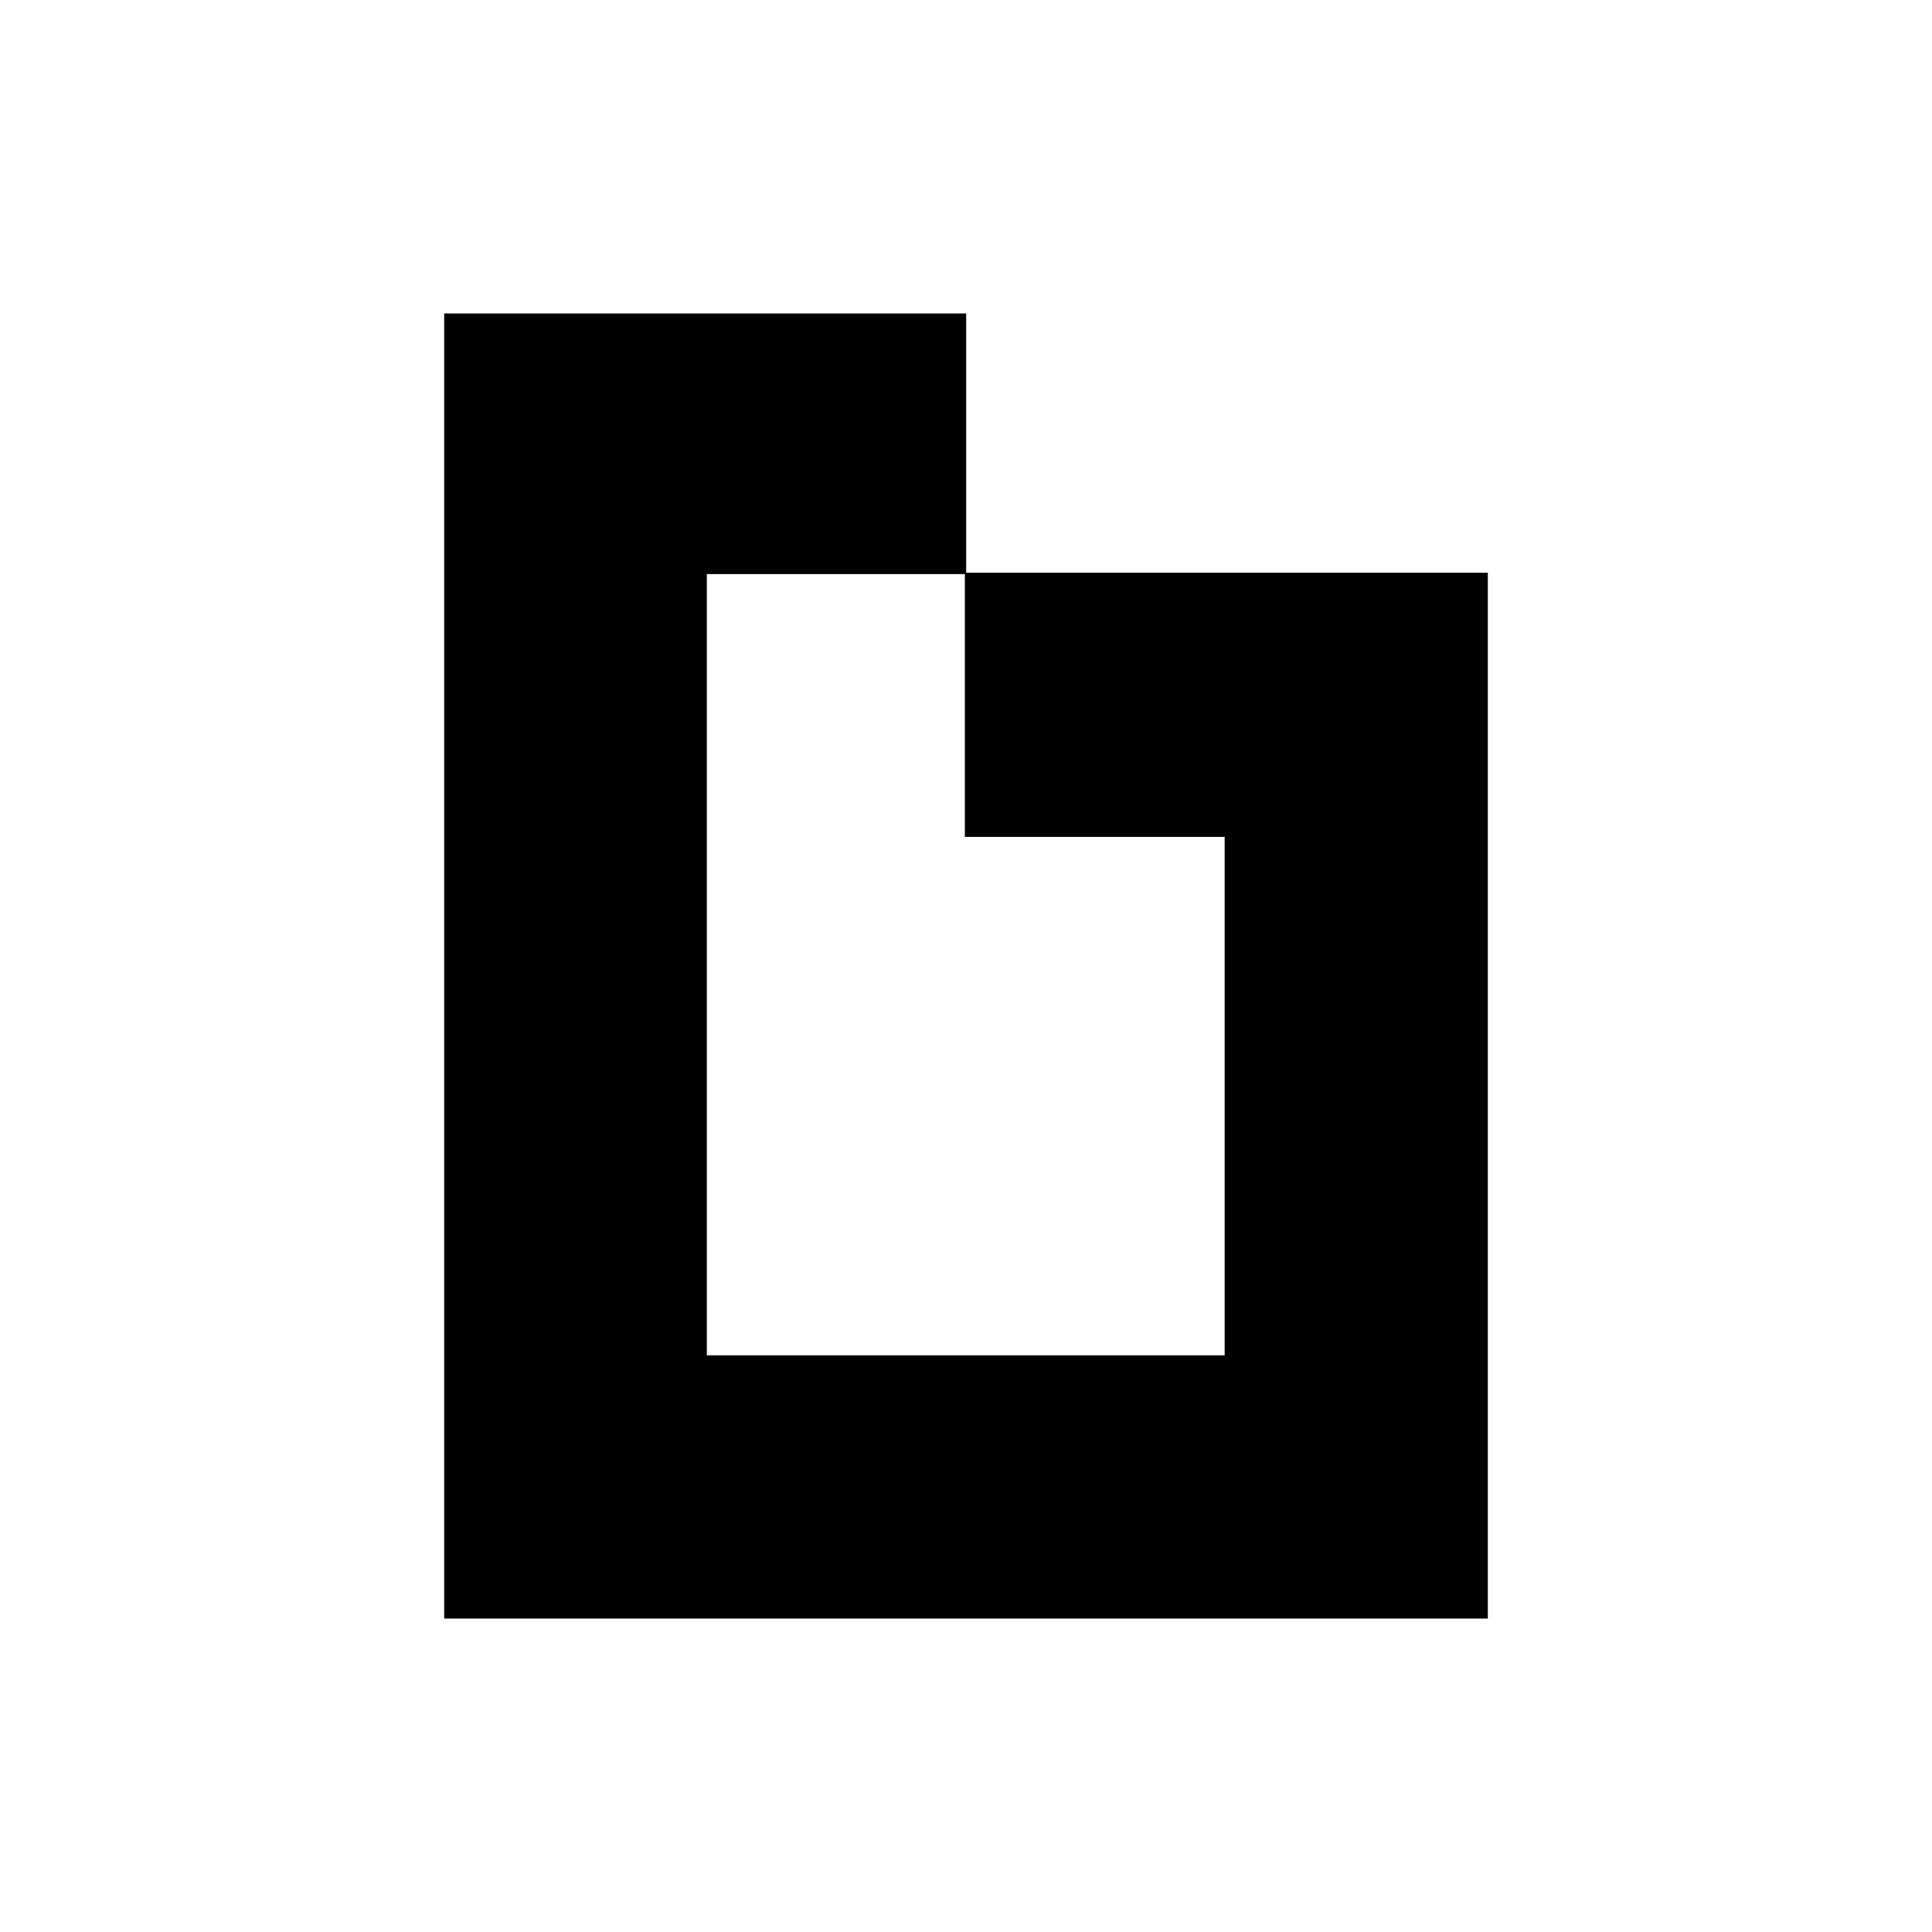 <?xml version="1.0" encoding="UTF-8"?>
<svg id="Layer_1" data-name="Layer 1" xmlns="http://www.w3.org/2000/svg" xmlns:xlink="http://www.w3.org/1999/xlink" viewBox="0 0 1080 1080">
  <defs>
    <style>
      .cls-1, .cls-2, .cls-3 {
        stroke-width: 0px;
      }

      .cls-2 {
        fill: none;
      }

      .cls-3 {
        fill: #fff;
      }

      .cls-4 {
        clip-path: url(#clippath);
      }
    </style>
    <clipPath id="clippath">
      <circle class="cls-2" cx="540" cy="540" r="540"/>
    </clipPath>
  </defs>
  <g class="cls-4">
    <rect class="cls-3" width="1080" height="1080"/>
    <path class="cls-1" d="m540.1,320.92v-145.7H248.3v729.57h583.4V320.17c-97.74,0-195.04,0-292.35,0,0,48.49,0,96.99,0,147.67h145.24v289.8h-289.46v-436.73h144.97Z"/>
  </g>
</svg>